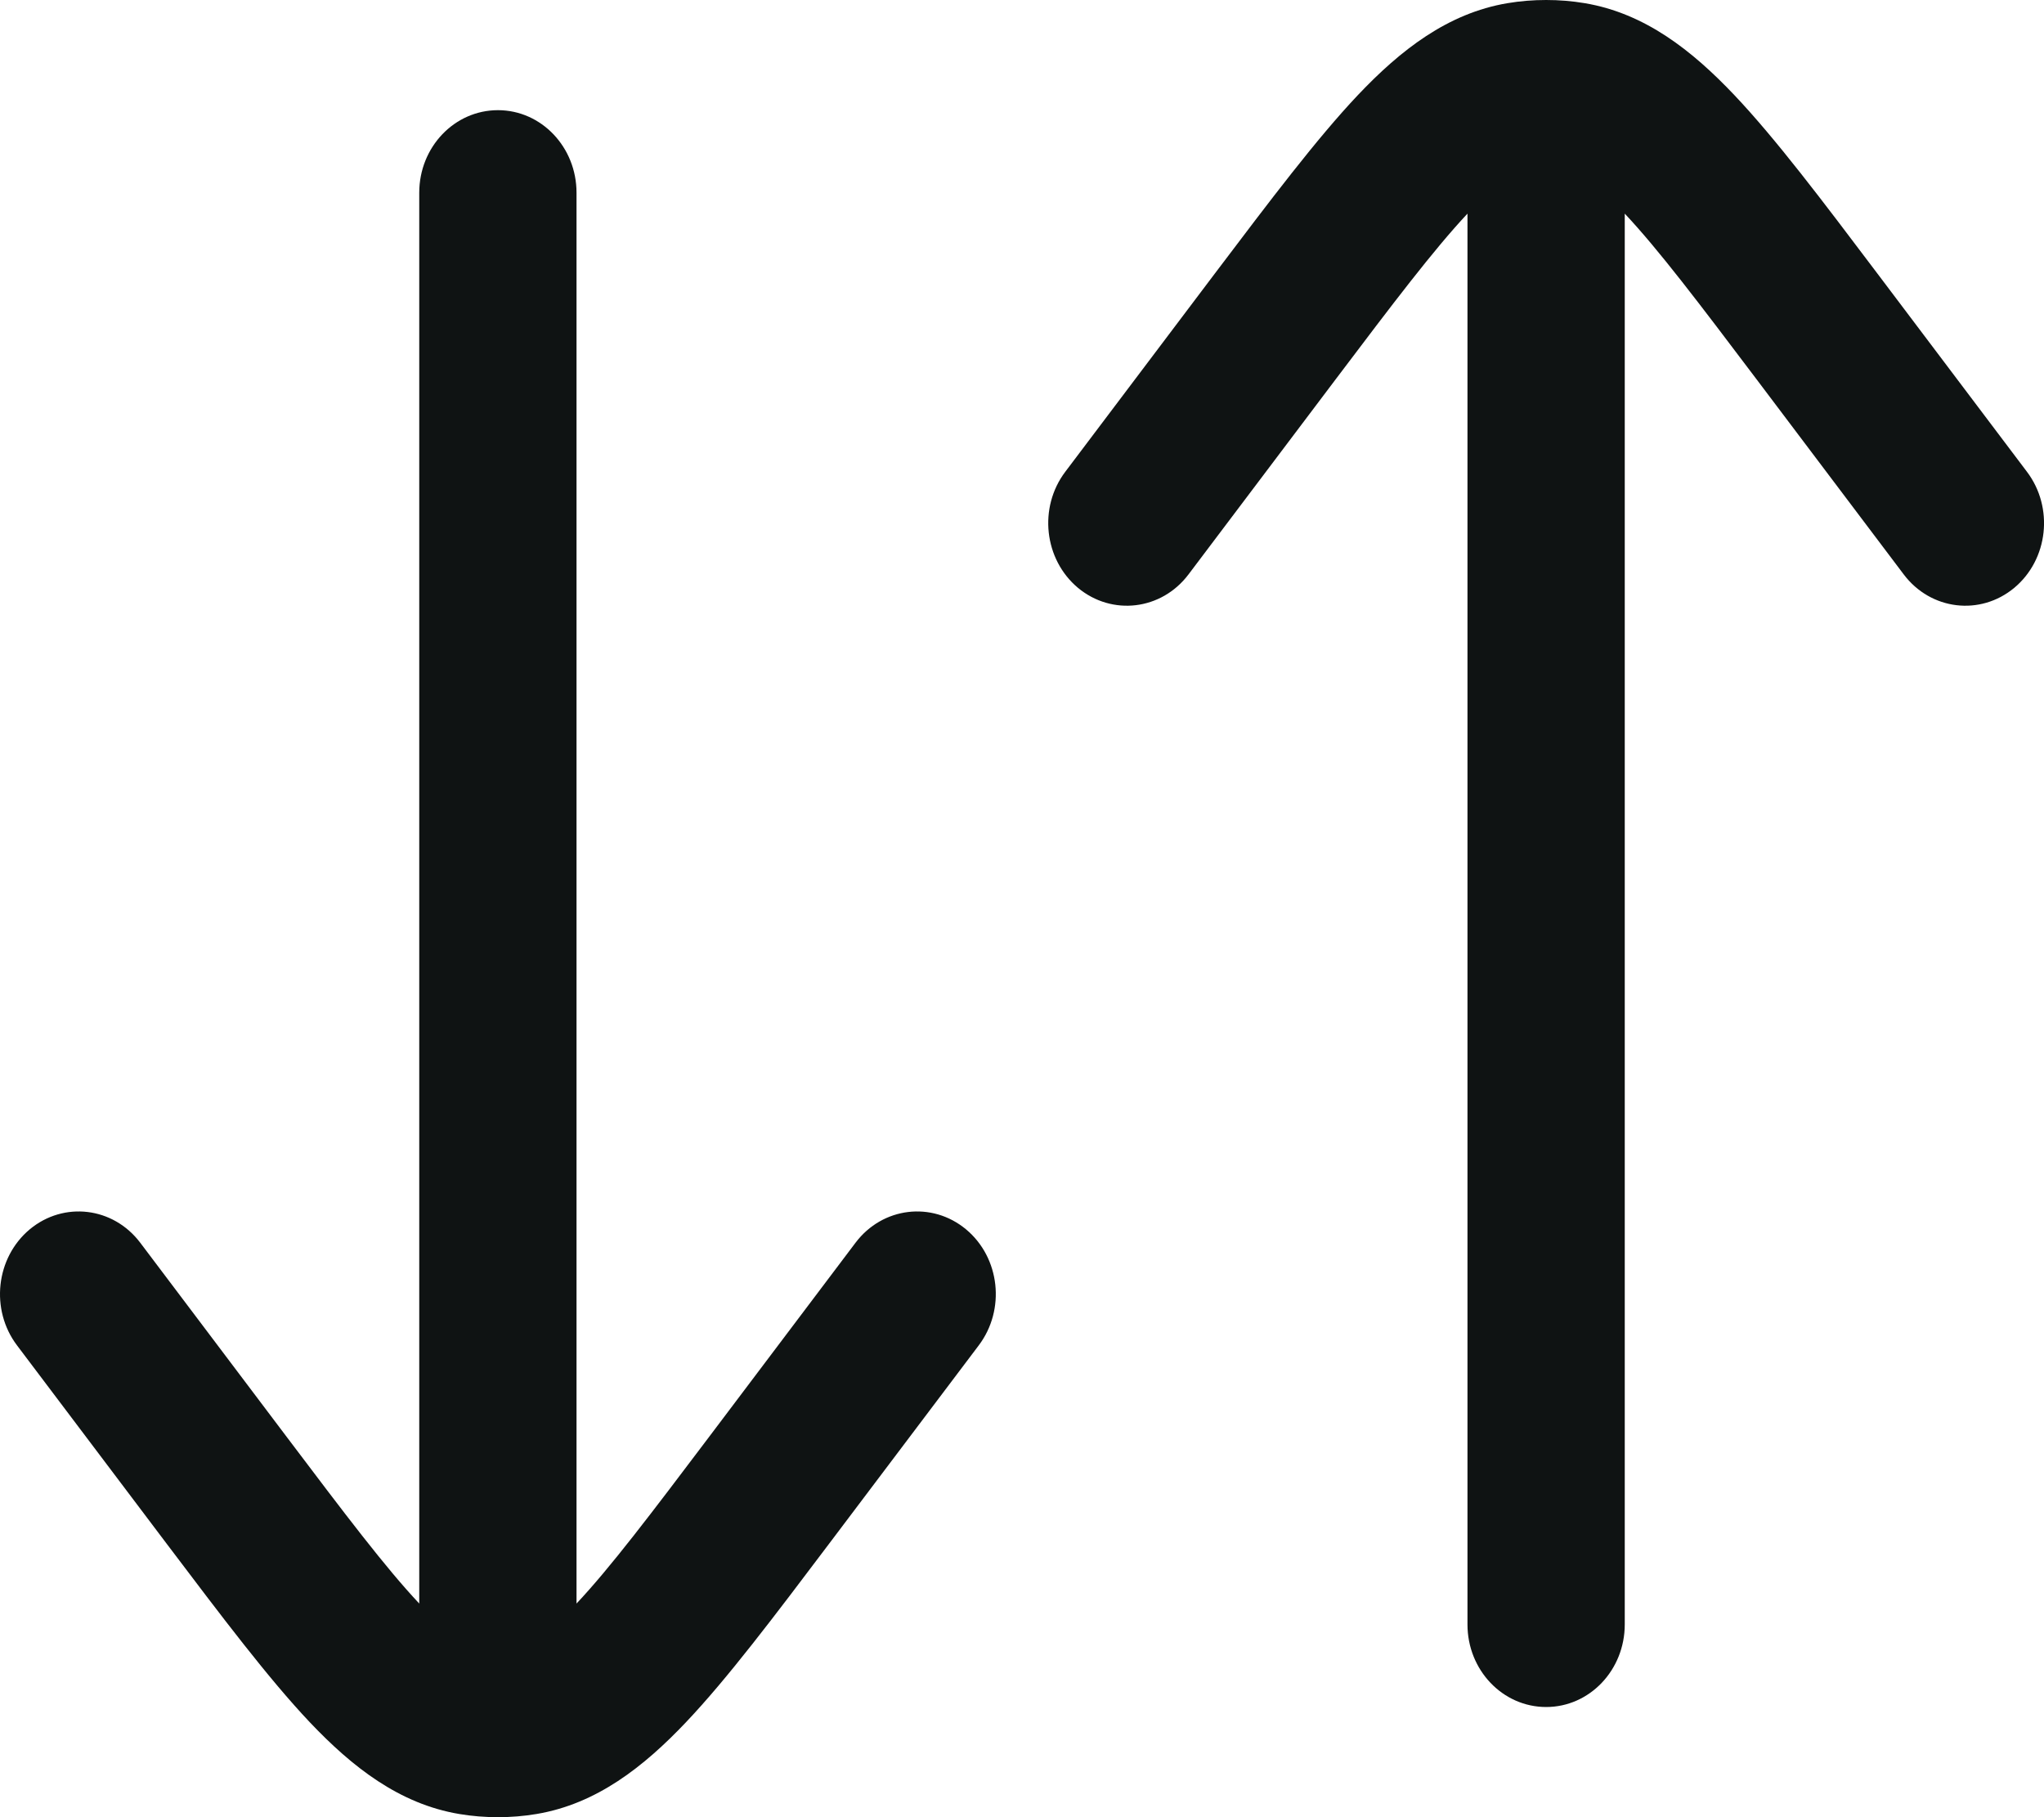 <svg width="18" height="16" viewBox="0 0 18 16" fill="none" xmlns="http://www.w3.org/2000/svg">
<path d="M11.959 0.836C12.332 0.443 12.746 0.117 13.275 0.028C13.388 0.009 13.502 0 13.616 0C13.729 0 13.843 0.009 13.956 0.028C14.485 0.117 14.899 0.443 15.272 0.836C15.636 1.22 16.042 1.758 16.534 2.41L17.85 4.154C18.088 4.469 18.038 4.926 17.738 5.176C17.438 5.425 17.003 5.373 16.765 5.058L15.475 3.348C14.96 2.666 14.606 2.198 14.308 1.881V14.303C14.308 14.705 13.998 15.03 13.616 15.03C13.233 15.03 12.923 14.705 12.923 14.303V1.881C12.626 2.198 12.271 2.666 11.756 3.348L10.466 5.058C10.228 5.373 9.793 5.425 9.493 5.176C9.194 4.926 9.143 4.469 9.381 4.154L10.697 2.41C11.19 1.758 11.596 1.22 11.959 0.836Z" fill="#0F1313"/>
<path d="M5.077 1.697C5.077 1.295 4.767 0.97 4.385 0.97C4.002 0.97 3.692 1.295 3.692 1.697V14.119C3.394 13.802 3.04 13.334 2.525 12.652L1.235 10.942C0.997 10.627 0.562 10.575 0.262 10.824C-0.037 11.074 -0.088 11.531 0.15 11.846L1.466 13.59C1.959 14.242 2.365 14.78 2.728 15.164C3.101 15.557 3.515 15.883 4.044 15.972C4.157 15.991 4.271 16 4.385 16C4.499 16 4.612 15.991 4.725 15.972C5.254 15.883 5.668 15.557 6.041 15.164C6.405 14.78 6.811 14.242 7.303 13.59L8.619 11.846C8.857 11.531 8.807 11.074 8.507 10.824C8.207 10.575 7.772 10.627 7.534 10.942L6.244 12.652C5.729 13.334 5.375 13.802 5.077 14.119V1.697Z" fill="#0F1313"/>
</svg>
